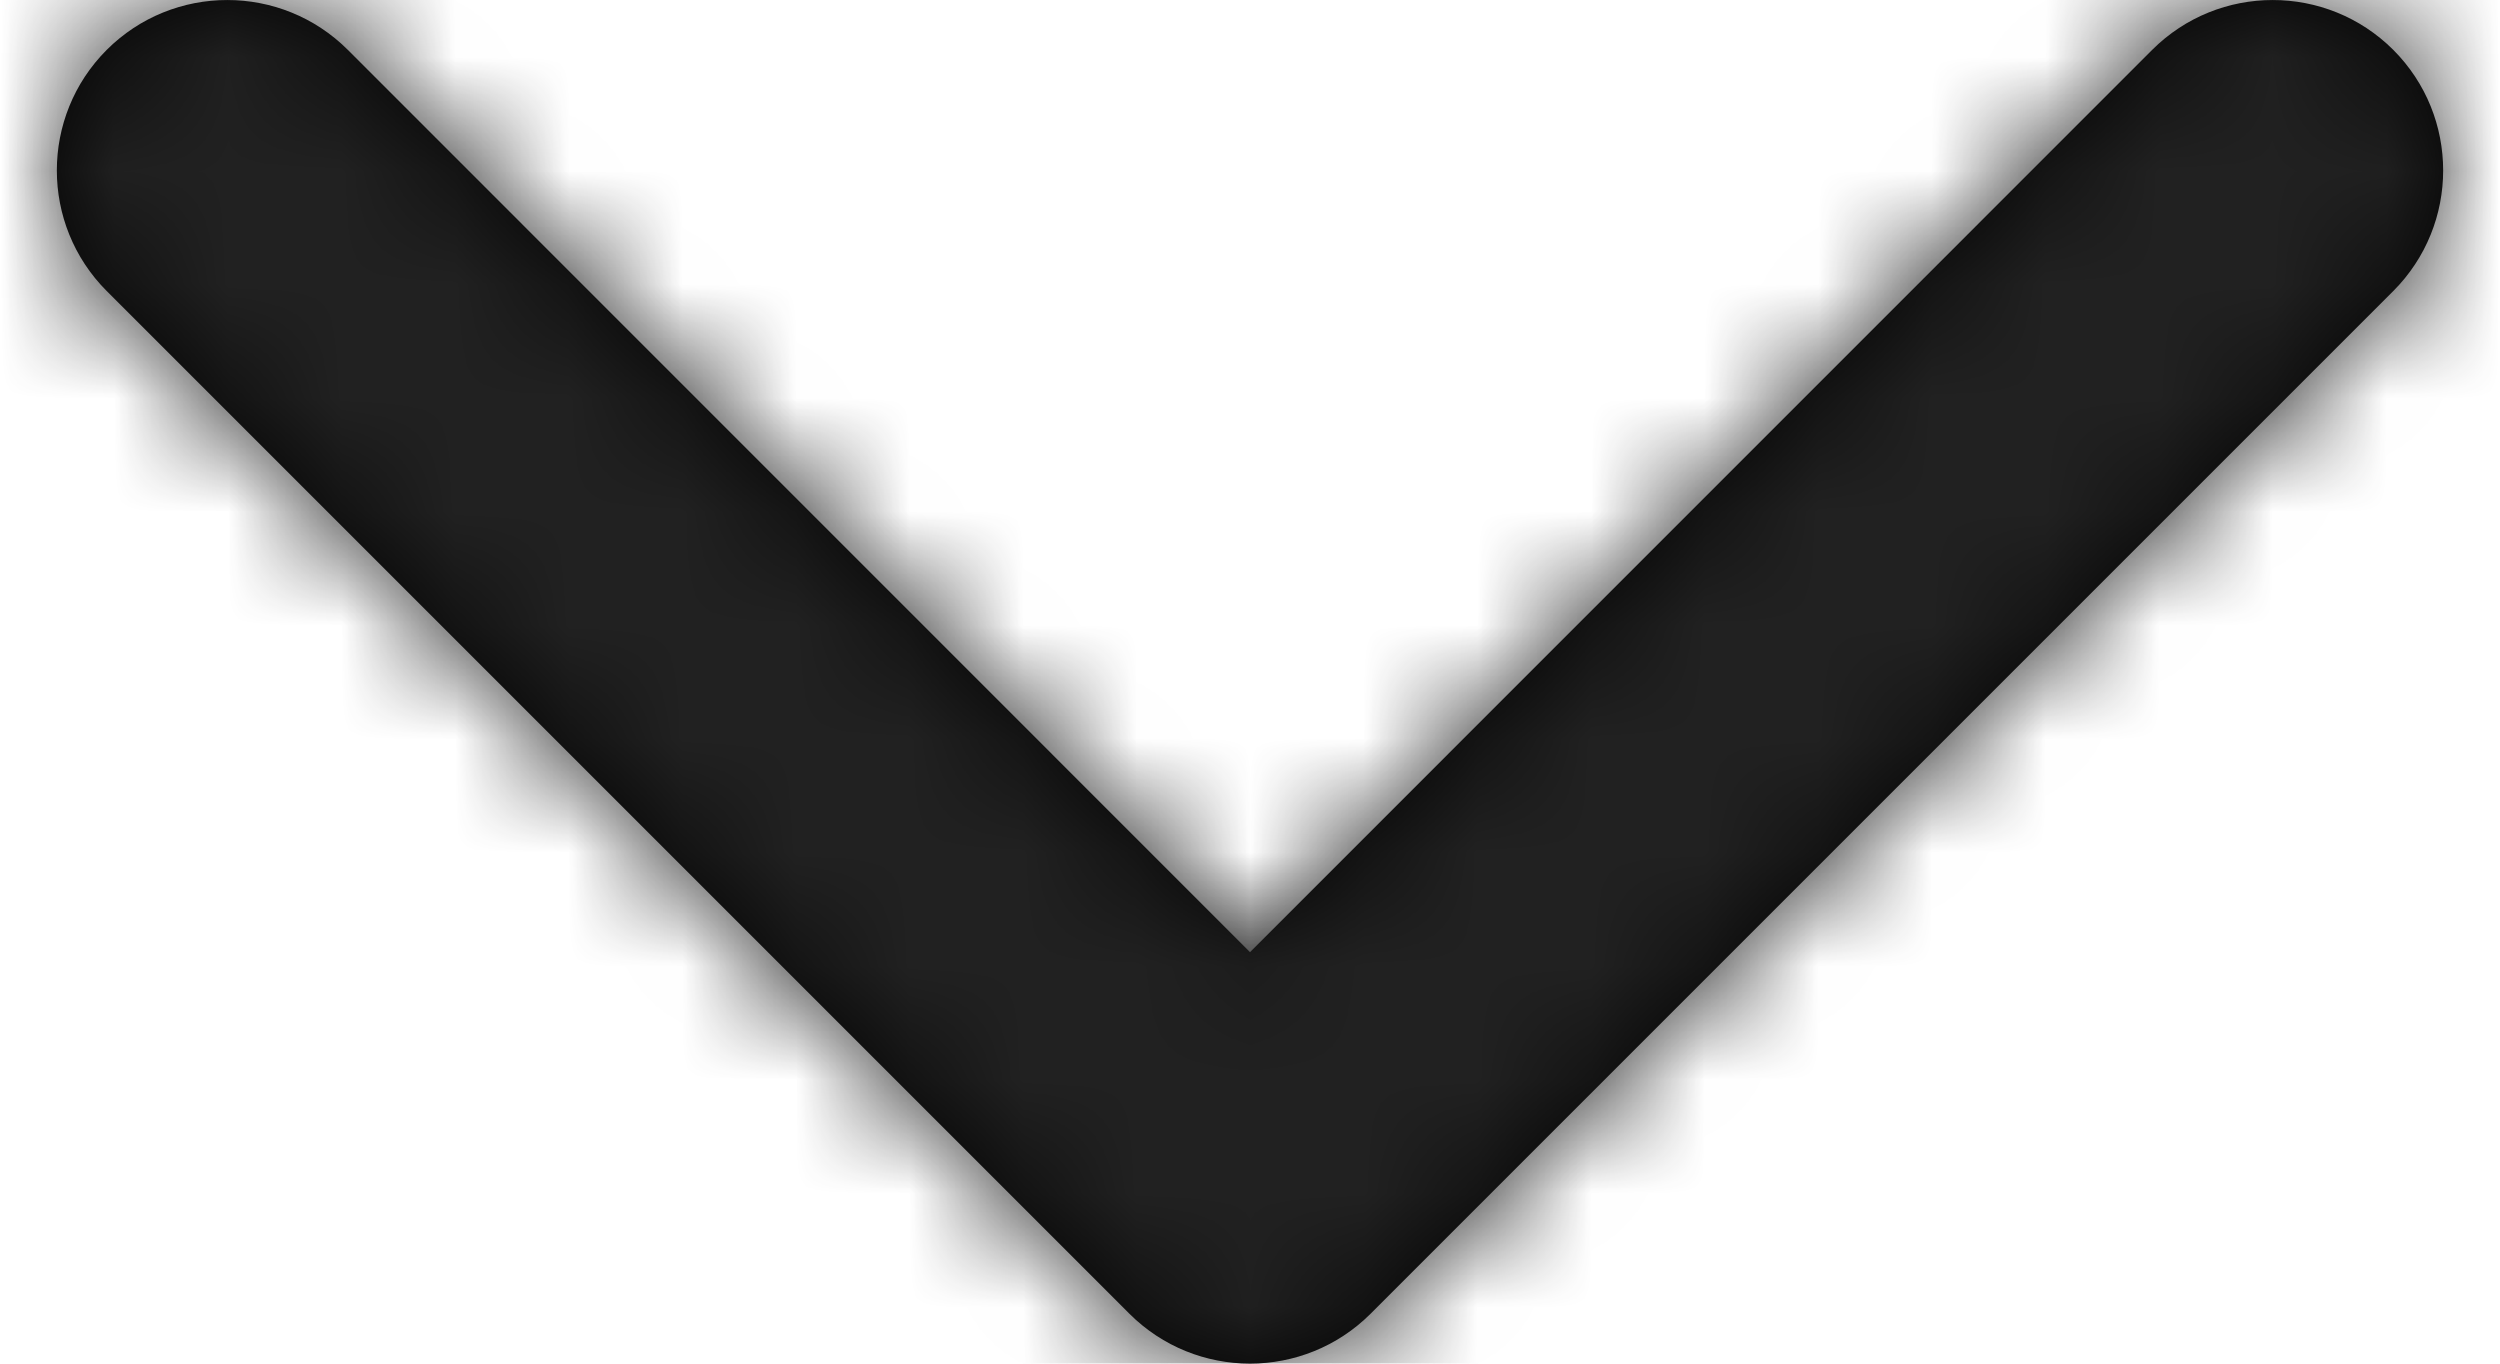 
<svg width="22px" height="12px" viewBox="0 0 22 12" version="1.1" xmlns="http://www.w3.org/2000/svg" xmlns:xlink="http://www.w3.org/1999/xlink">
    <!-- Generator: Sketch 49.1 (51147) - http://www.bohemiancoding.com/sketch -->
    <desc>Created with Sketch.</desc>
    <defs>
        <path d="M10.5,8.379 L2.561,0.439 C1.975,-0.146 1.025,-0.146 0.439,0.439 C-0.146,1.025 -0.146,1.975 0.439,2.561 L9.439,11.561 C10.025,12.146 10.975,12.146 11.561,11.561 L20.561,2.561 C21.146,1.975 21.146,1.025 20.561,0.439 C19.975,-0.146 19.025,-0.146 18.439,0.439 L10.5,8.379 Z" id="path-1"></path>
    </defs>
    <g id="Style-Guides" stroke="none" stroke-width="1" fill="none" fill-rule="evenodd">
        <g id="ORCHID---Icons" transform="translate(-183, -655)">
            <g id="Icons/Chevron-down" transform="translate(176, 643)">
                <g transform="translate(7.5, 12)">
                    <mask id="mask-2" fill="white">
                        <use xlink:href="#path-1"></use>
                    </mask>
                    <use id="Shape" fill="#000000" fill-rule="nonzero" xlink:href="#path-1"></use>
                    <g id="Colors/Grey/90%" mask="url(#mask-2)" fill="#212121">
                        <g transform="translate(-7.5, -12)" id="Rectangle-2-Copy-6">
                            <rect x="0" y="0" width="36" height="36"></rect>
                        </g>
                    </g>
                </g>
            </g>
        </g>
    </g>
</svg>
